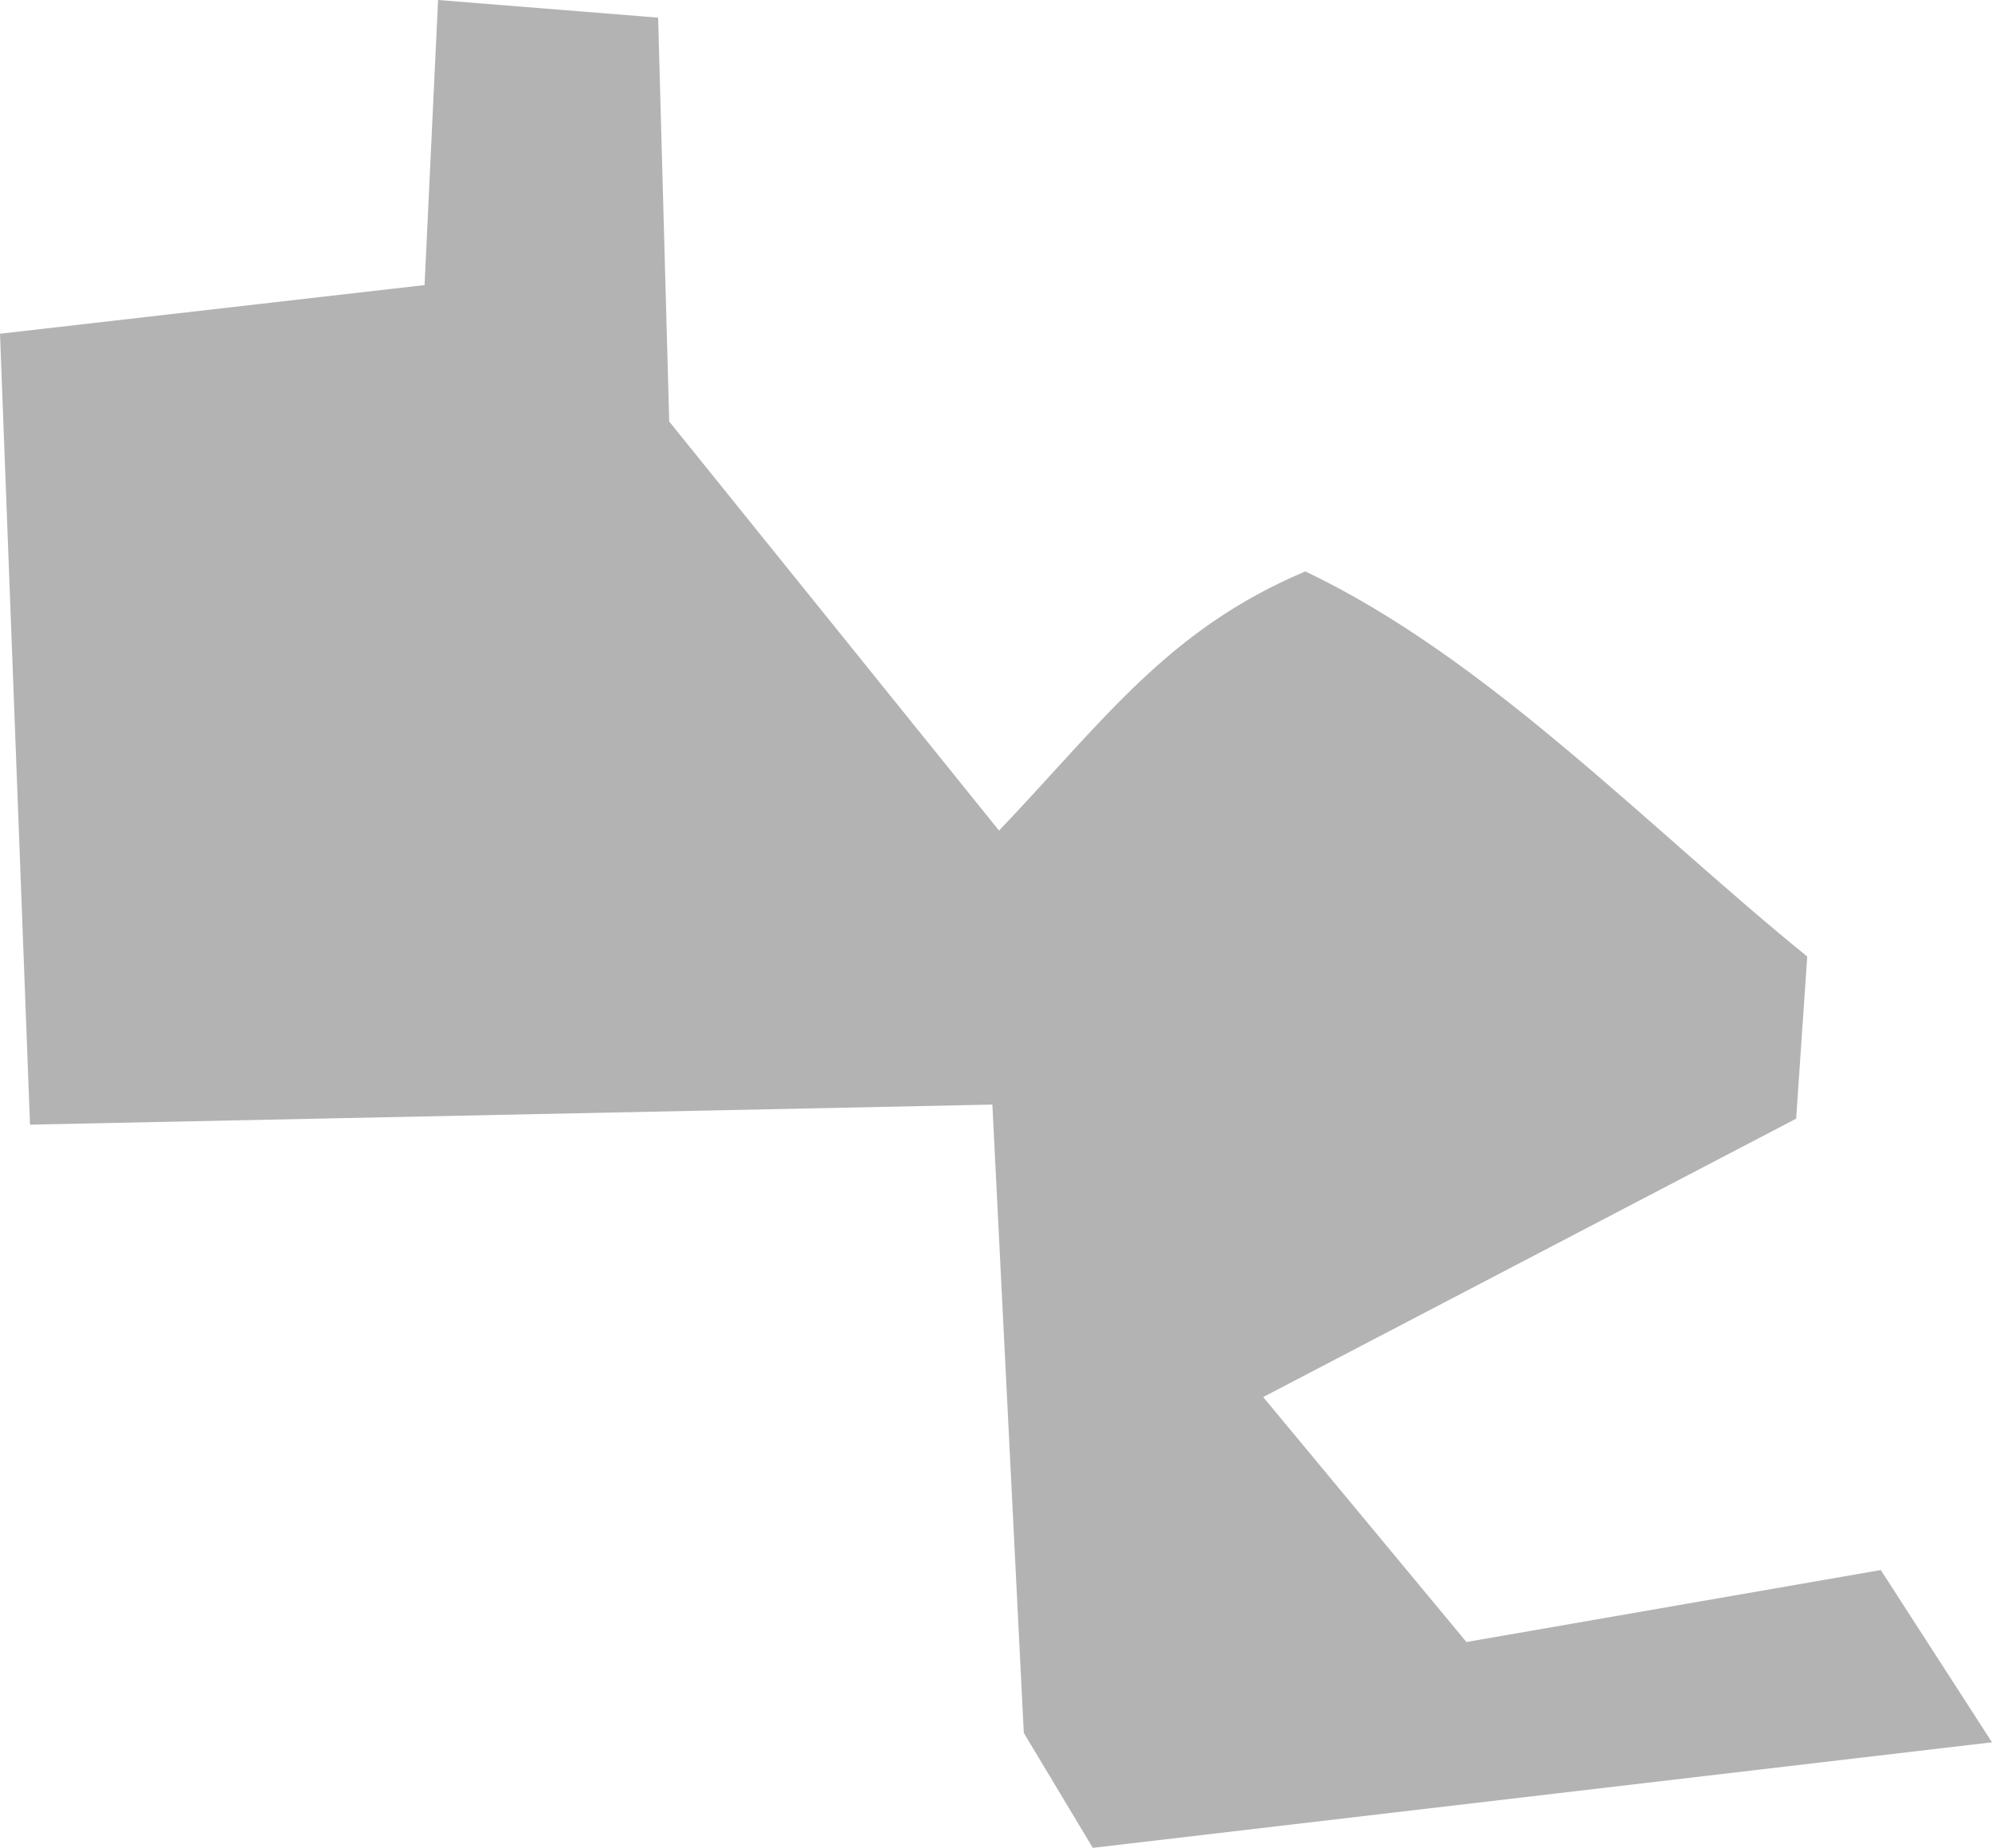 <?xml version="1.0" encoding="UTF-8" standalone="no"?>
<svg
   xmlns:dc="http://purl.org/dc/elements/1.1/"
   xmlns:cc="http://creativecommons.org/ns#"
   xmlns:rdf="http://www.w3.org/1999/02/22-rdf-syntax-ns#"
   xmlns:svg="http://www.w3.org/2000/svg"
   xmlns="http://www.w3.org/2000/svg"
   xmlns:sodipodi="http://sodipodi.sourceforge.net/DTD/sodipodi-0.dtd"
   xmlns:inkscape="http://www.inkscape.org/namespaces/inkscape"
   version="1.0"
   width="14.005"
   height="12.99"
   id="svg2"
   sodipodi:docname="CA_29.svg"
   inkscape:version="0.92.2 5c3e80d, 2017-08-06">
  <defs
     id="defs174" />
  <sodipodi:namedview
     pagecolor="#ffffff"
     bordercolor="#666666"
     borderopacity="1"
     objecttolerance="10"
     gridtolerance="10"
     guidetolerance="10"
     inkscape:pageopacity="0"
     inkscape:pageshadow="2"
     inkscape:window-width="640"
     inkscape:window-height="480"
     id="namedview172"
     showgrid="false"
     inkscape:zoom="0.12542268"
     inkscape:cx="1065.1924"
     inkscape:cy="183.98721"
     inkscape:window-x="0"
     inkscape:window-y="0"
     inkscape:window-maximized="0"
     inkscape:current-layer="svg2" />
  <path
     d="M 7.683,12.99 7.198,12.182 6.977,7.765 0.211,7.906 0,2.346 2.985,2.004 3.08,0 4.627,0.124 4.705,2.963 7.024,5.839 C 7.761,5.065 8.21,4.425 9.177,4.017 c 1.283,0.609 2.422,1.811 3.529,2.707 l -0.078,1.14 -3.747,1.957 1.429,1.722 2.913,-0.506 0.782,1.211 z"
     style="opacity:1;fill:#b3b3b3"
     id="CA_29"
     inkscape:connector-curvature="0" />
</svg>
